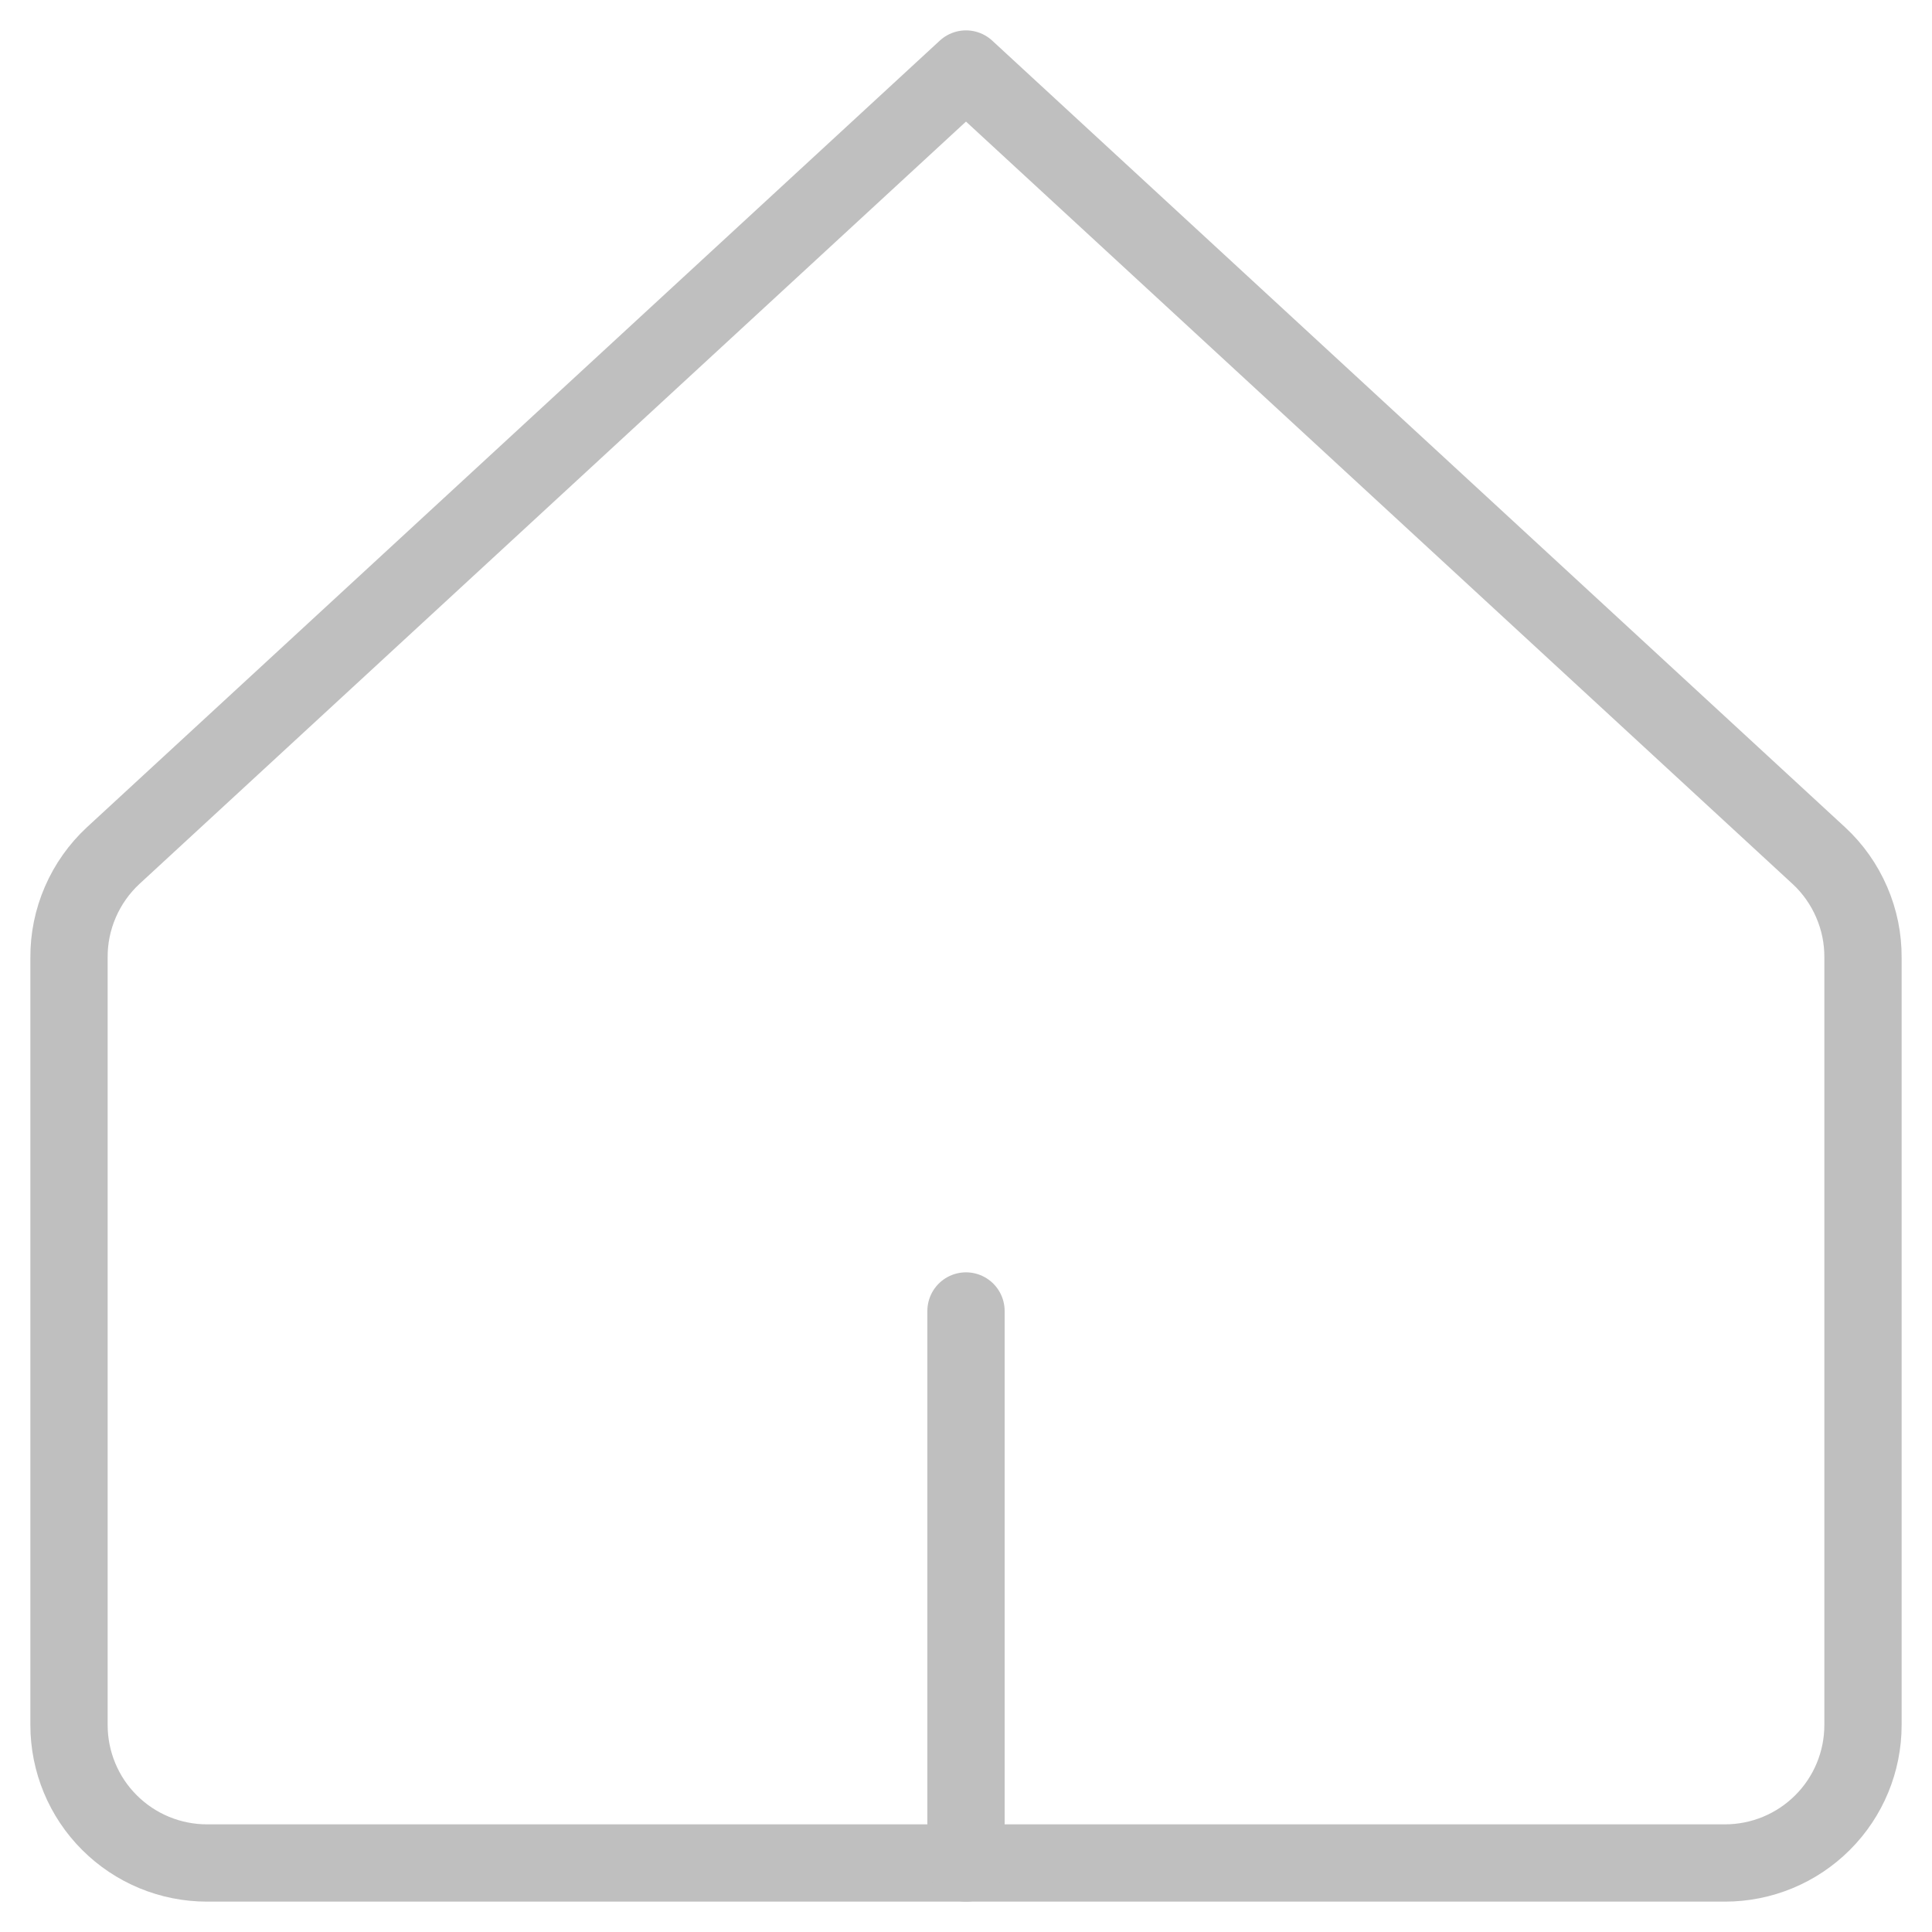 <svg width="25" height="25" viewBox="0 0 25 25" fill="none" xmlns="http://www.w3.org/2000/svg">
<g clip-path="url(#clip0_35_489)">
<path d="M24.107 12.393C24.109 12.145 24.059 11.9 23.96 11.672C23.862 11.445 23.718 11.24 23.536 11.072L12.5 0.893L1.464 11.072C1.283 11.24 1.138 11.445 1.04 11.672C0.941 11.9 0.891 12.145 0.893 12.393V22.322C0.893 22.795 1.081 23.25 1.416 23.584C1.751 23.919 2.205 24.107 2.679 24.107H22.321C22.795 24.107 23.249 23.919 23.584 23.584C23.919 23.25 24.107 22.795 24.107 22.322V12.393Z" stroke="#BFBFBF" stroke-linecap="round" stroke-linejoin="round"/>
<path d="M12.5 24.107V16.964" stroke="#BFBFBF" stroke-linecap="round" stroke-linejoin="round"/>
</g>
<defs>
<clipPath id="clip0_35_489">
<rect width="25" height="25" fill="white"/>
</clipPath>
</defs>
</svg>
